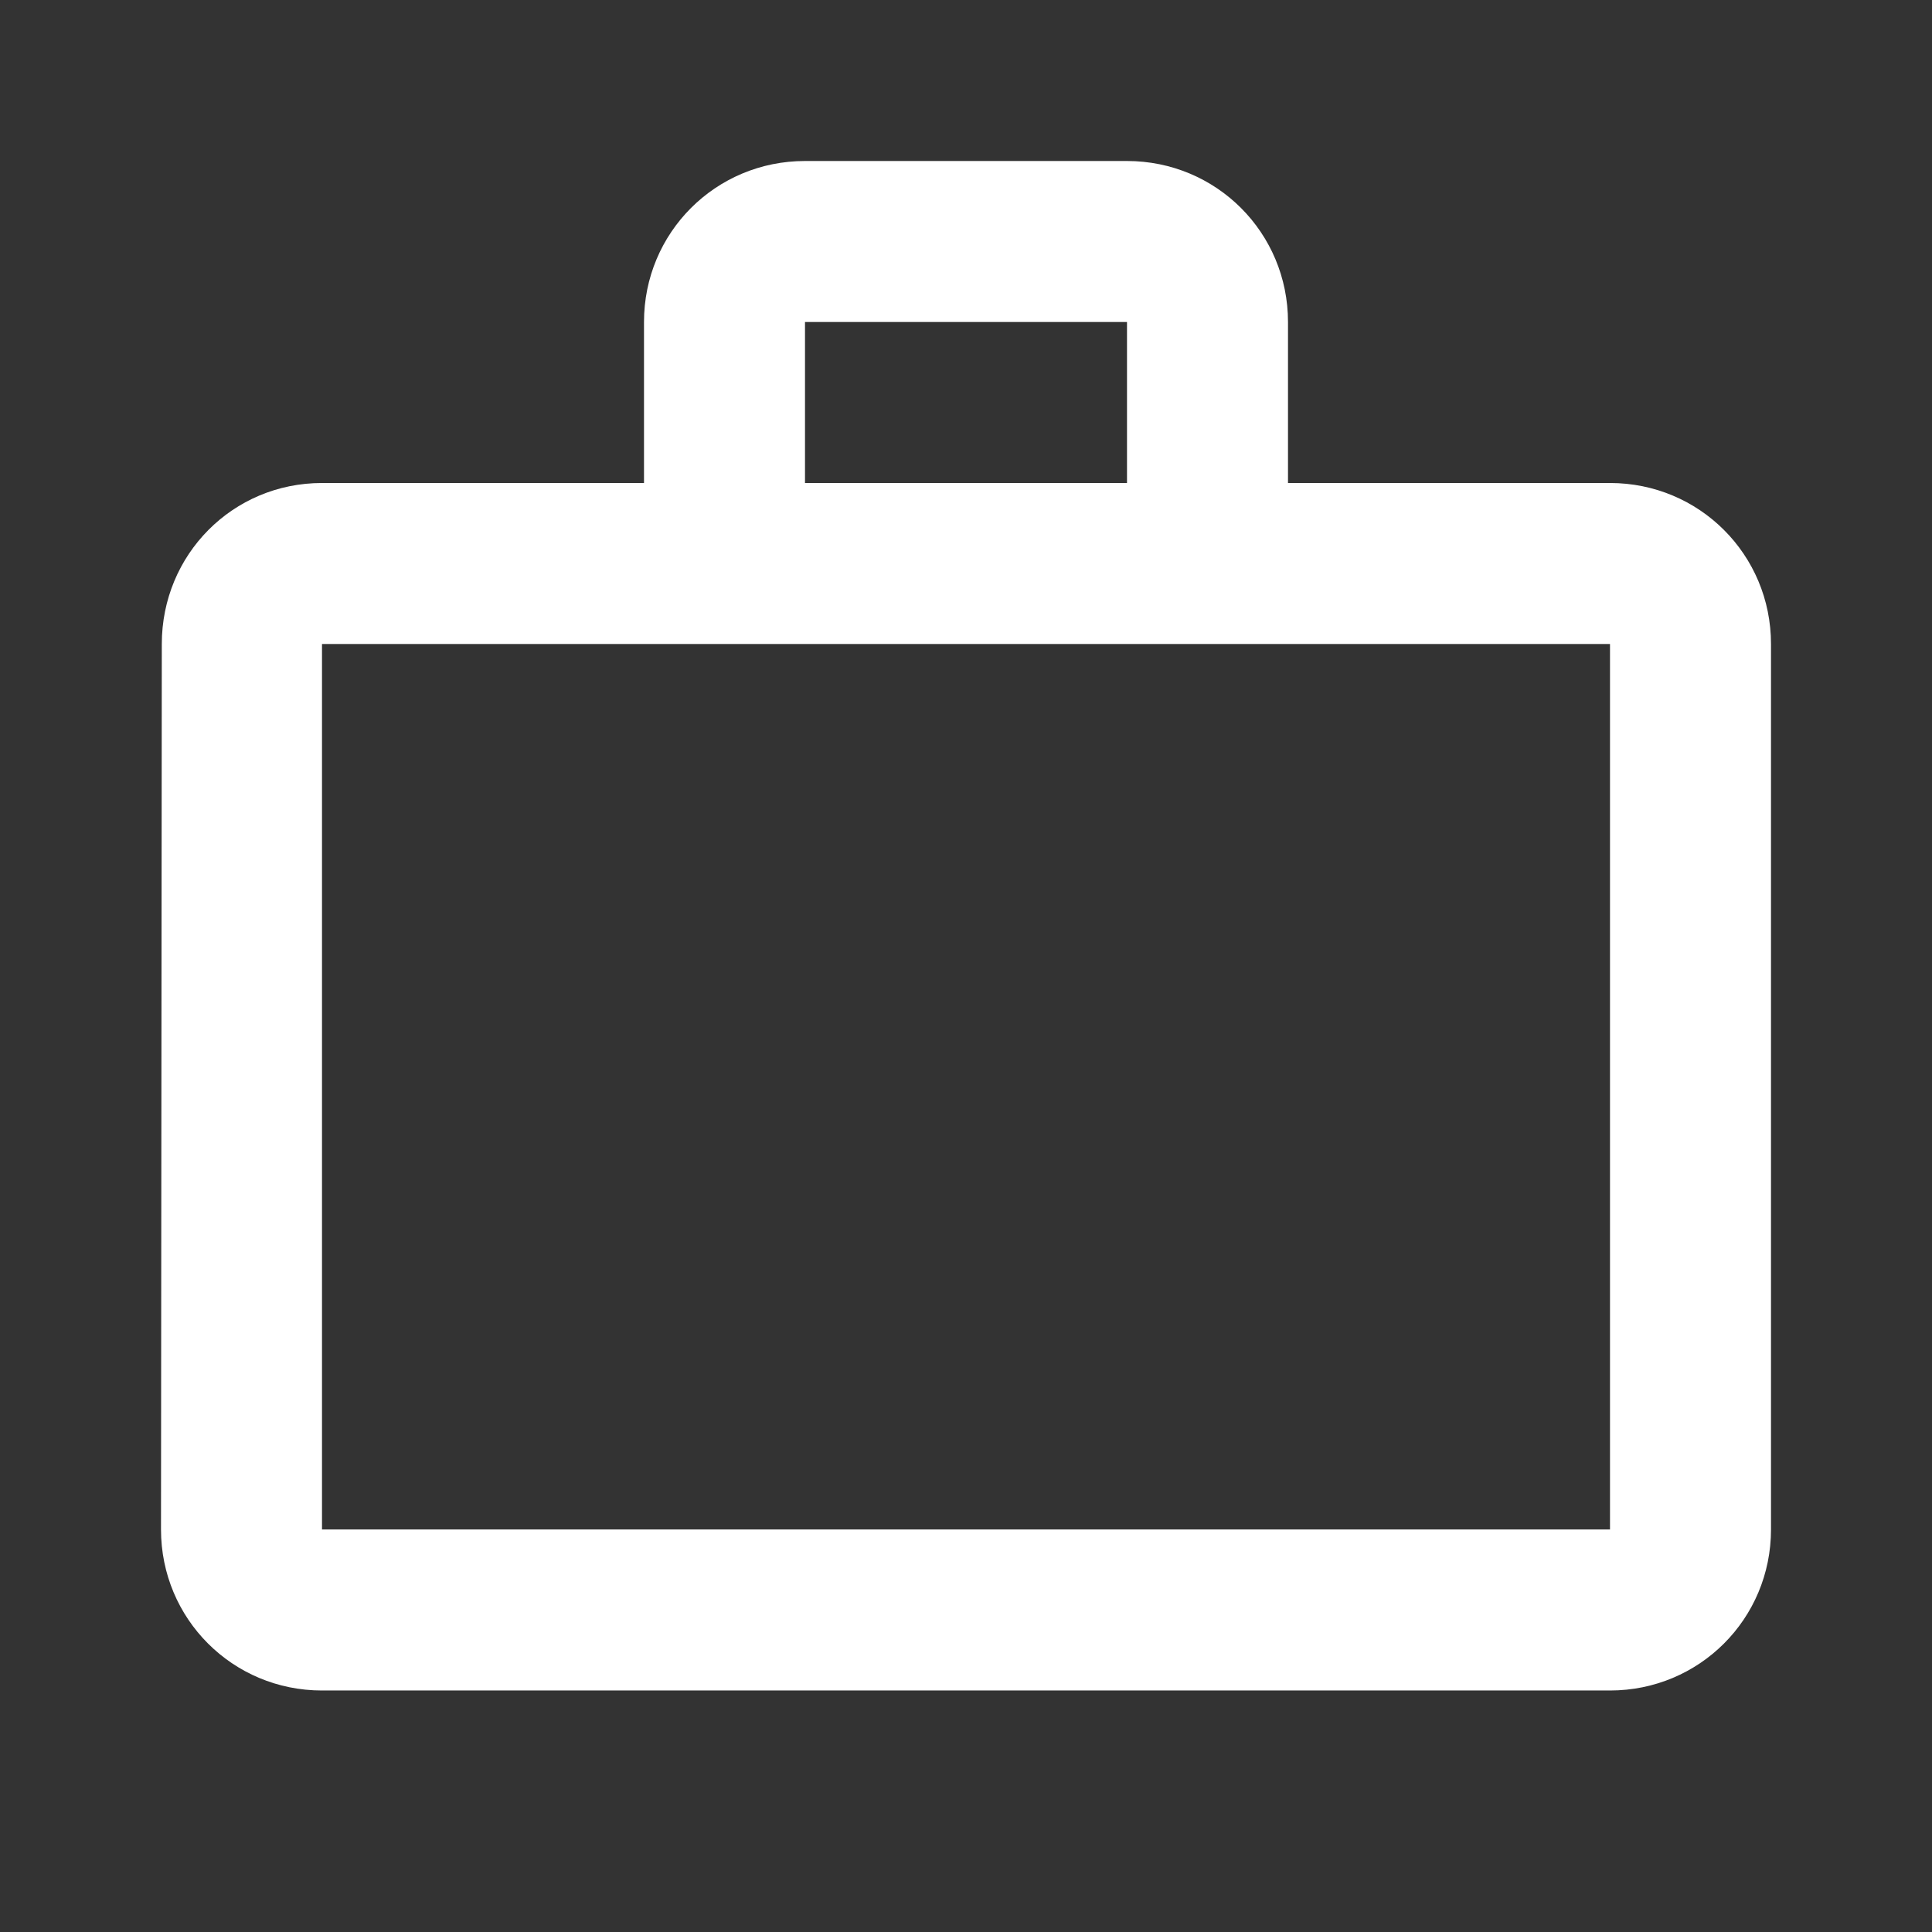 <?xml version="1.0" encoding="utf-8"?>
<!-- Generator: Adobe Illustrator 19.1.0, SVG Export Plug-In . SVG Version: 6.00 Build 0)  -->
<svg version="1.1" xmlns="http://www.w3.org/2000/svg" xmlns:xlink="http://www.w3.org/1999/xlink" x="0px" y="0px" width="48px"
	 height="48px" viewBox="0 0 24 24" enable-background="new 0 0 48 48" xml:space="preserve">
<rect x="0" y="0" width="24" height="24" fill="#333333" stroke="none"/>
<g id="Bounding_Boxes">
	<g id="ui_x5F_spec_x5F_header_copy_3">
	</g>
	<path fill="none" d="M0,0h24v24H0V0z"/>
</g>
<g id="Outline">
	<g id="ui_x5F_spec_x5F_header">
	</g>
	<path fill="white" d="M14,6V4h-4v2H14z M4,8v11h16V8H4z M20,6c1.11,0,2,0.89,2,2v11c0,1.11-0.89,2-2,2H4c-1.11,0-2-0.89-2-2L2.01,8
		c0-1.11,0.88-2,1.99-2h4V4c0-1.11,0.89-2,2-2h4c1.11,0,2,0.89,2,2v2H20z"/>
</g>
</svg>
